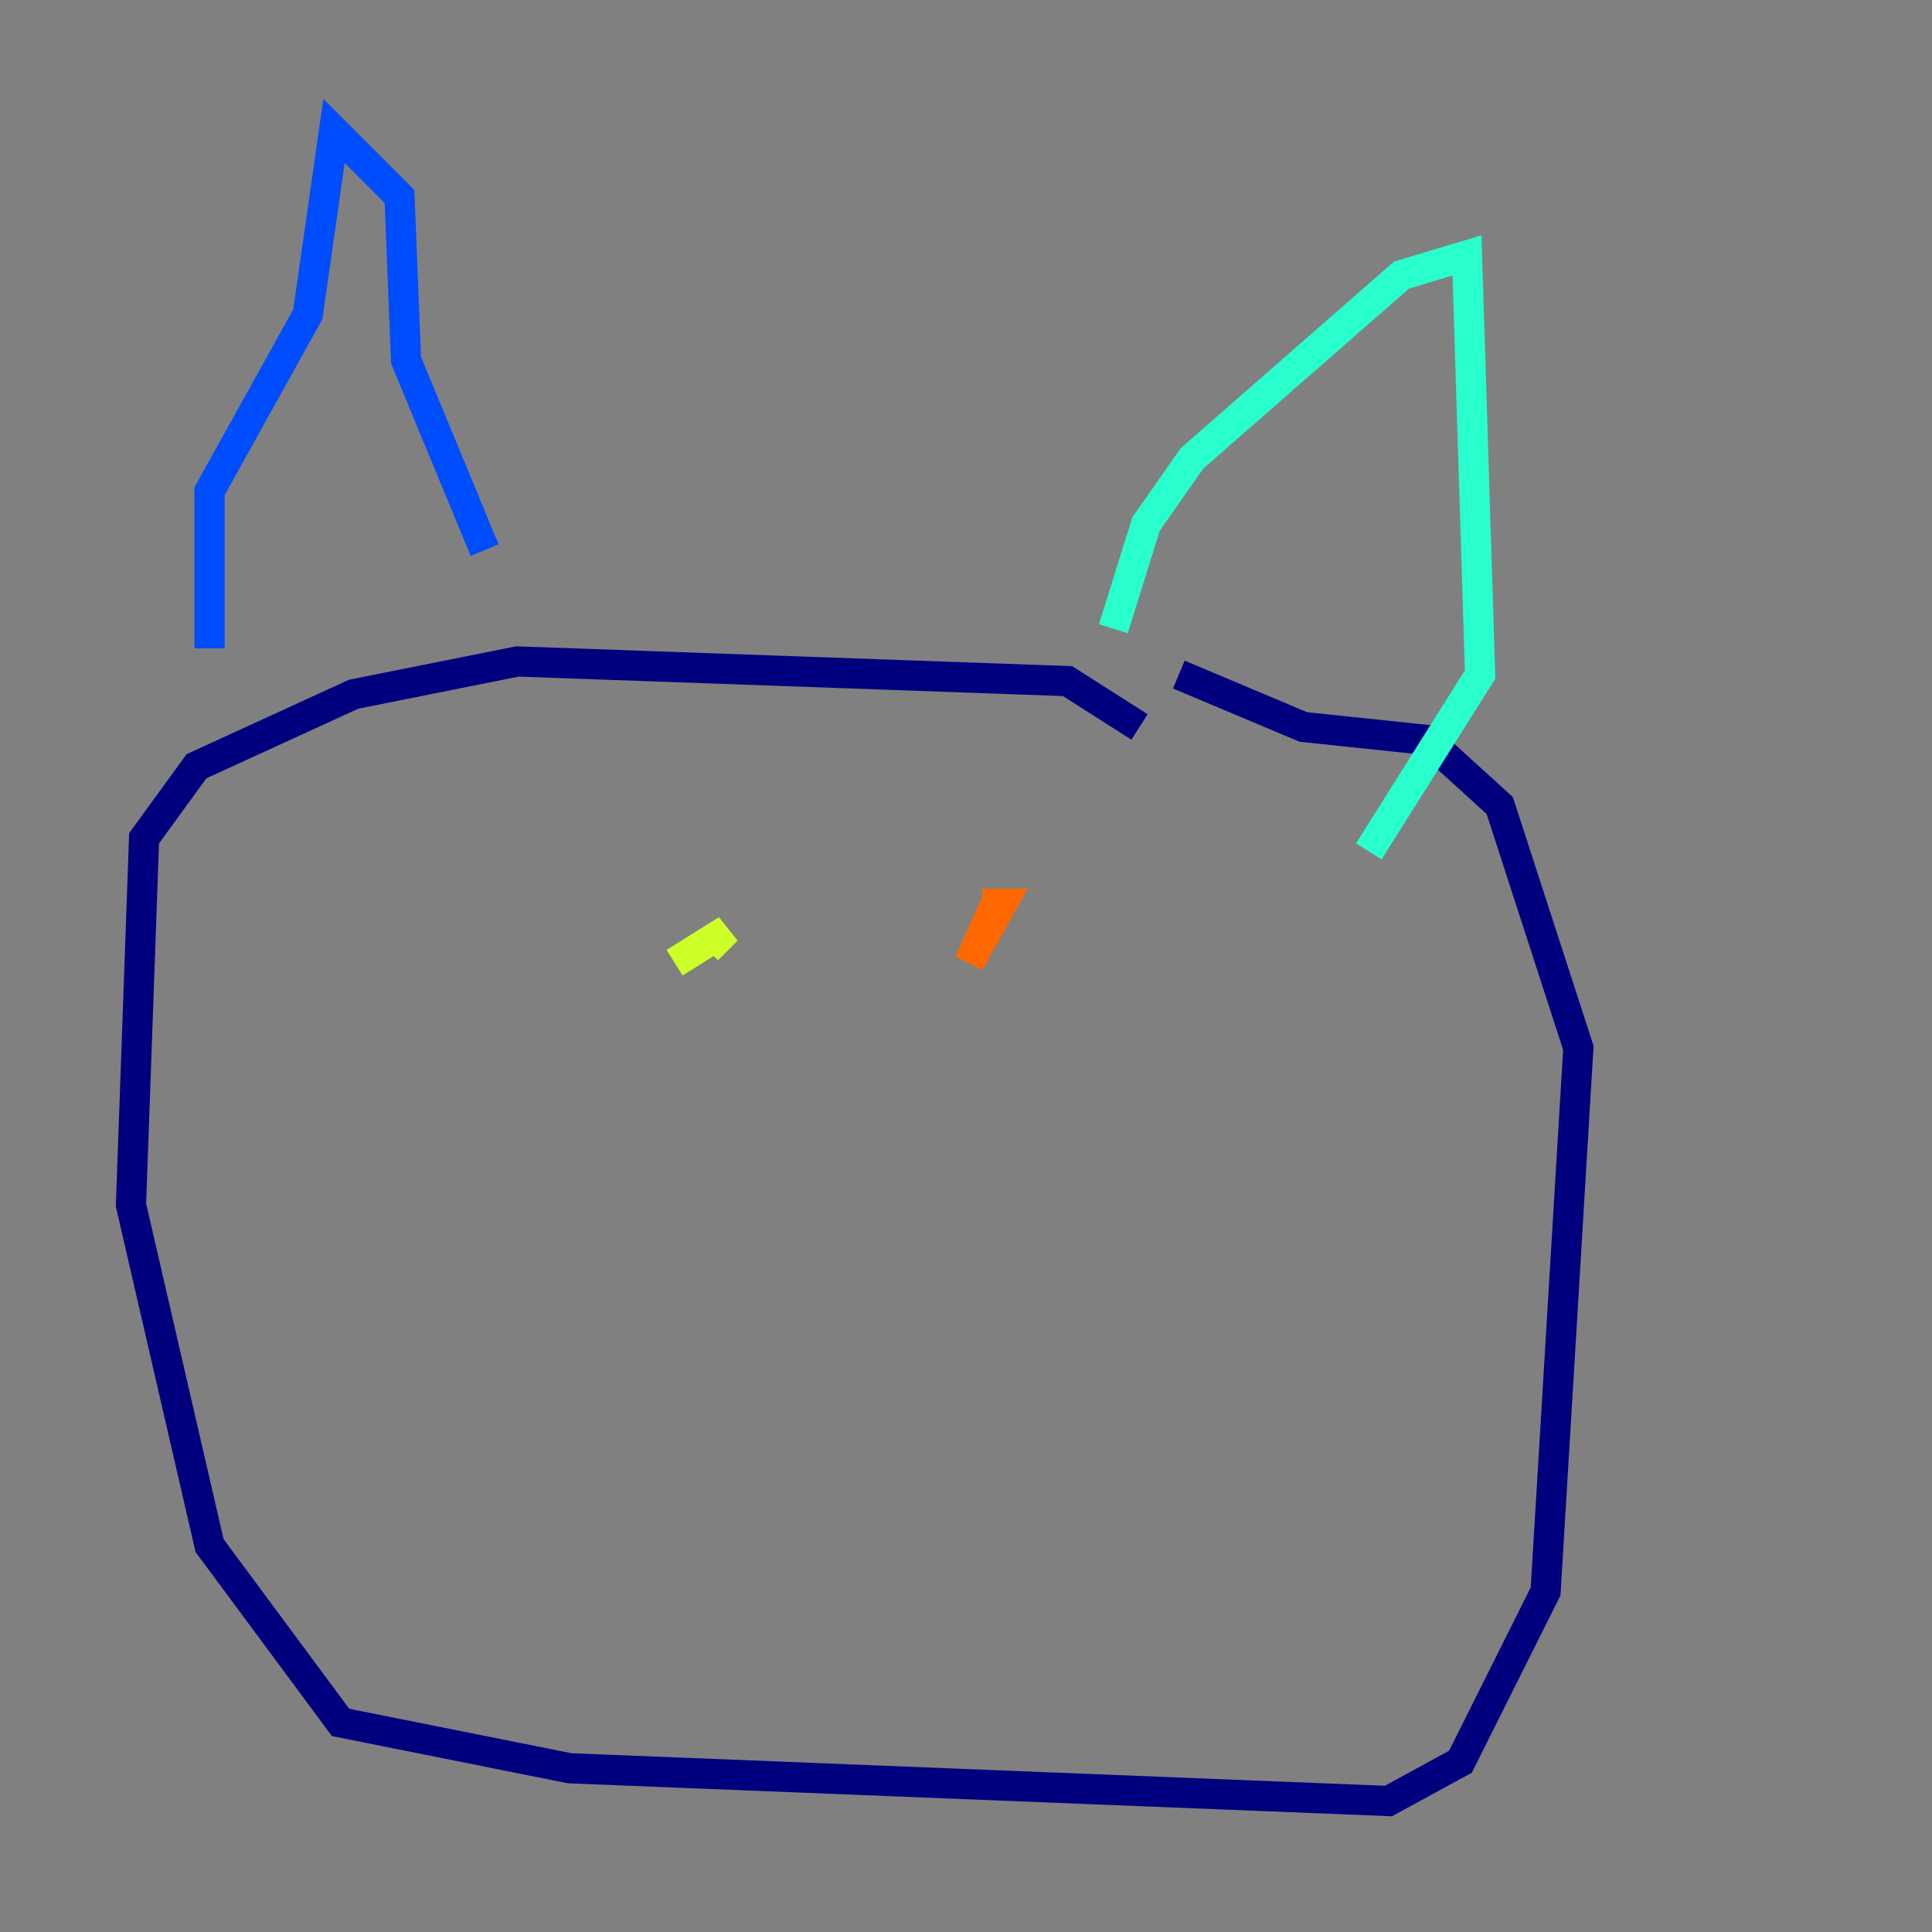 <?xml version="1.0" encoding="utf-8" ?>
<svg baseProfile="tiny" height="128" version="1.2" viewBox="0,0,128,128" width="128" xmlns="http://www.w3.org/2000/svg" xmlns:ev="http://www.w3.org/2001/xml-events" xmlns:xlink="http://www.w3.org/1999/xlink"><rect x="0" y="0" width="128" height="128" fill="#808080" stroke="none"/><defs /><polyline fill="none" points="75.498,48.163 70.725,45.125 34.278,43.824 23.43,45.993 13.017,50.766 9.546,55.539 8.678,79.837 13.885,102.4 22.563,114.115 37.749,117.153 91.986,119.322 96.759,116.719 102.4,105.437 104.57,69.424 99.363,53.37 94.59,49.031 86.346,48.163 78.102,44.691" stroke="#00007f" stroke-width="2" /><polyline fill="none" points="13.885,42.956 13.885,32.542 20.393,20.827 22.129,8.678 26.468,13.017 26.902,23.864 32.108,36.447" stroke="#004cff" stroke-width="2" /><polyline fill="none" points="73.763,41.654 75.932,34.712 78.969,30.373 92.854,18.224 97.193,16.922 98.061,44.691 90.685,56.407" stroke="#29ffcd" stroke-width="2" /><polyline fill="none" points="44.691,63.783 48.163,61.614 46.861,62.915" stroke="#cdff29" stroke-width="2" /><polyline fill="none" points="65.953,59.878 64.217,63.783 66.386,59.878 65.085,59.878" stroke="#ff6700" stroke-width="2" /><polyline fill="none" points="53.37,69.424 53.37,69.424" stroke="#7f0000" stroke-width="2" /></svg>